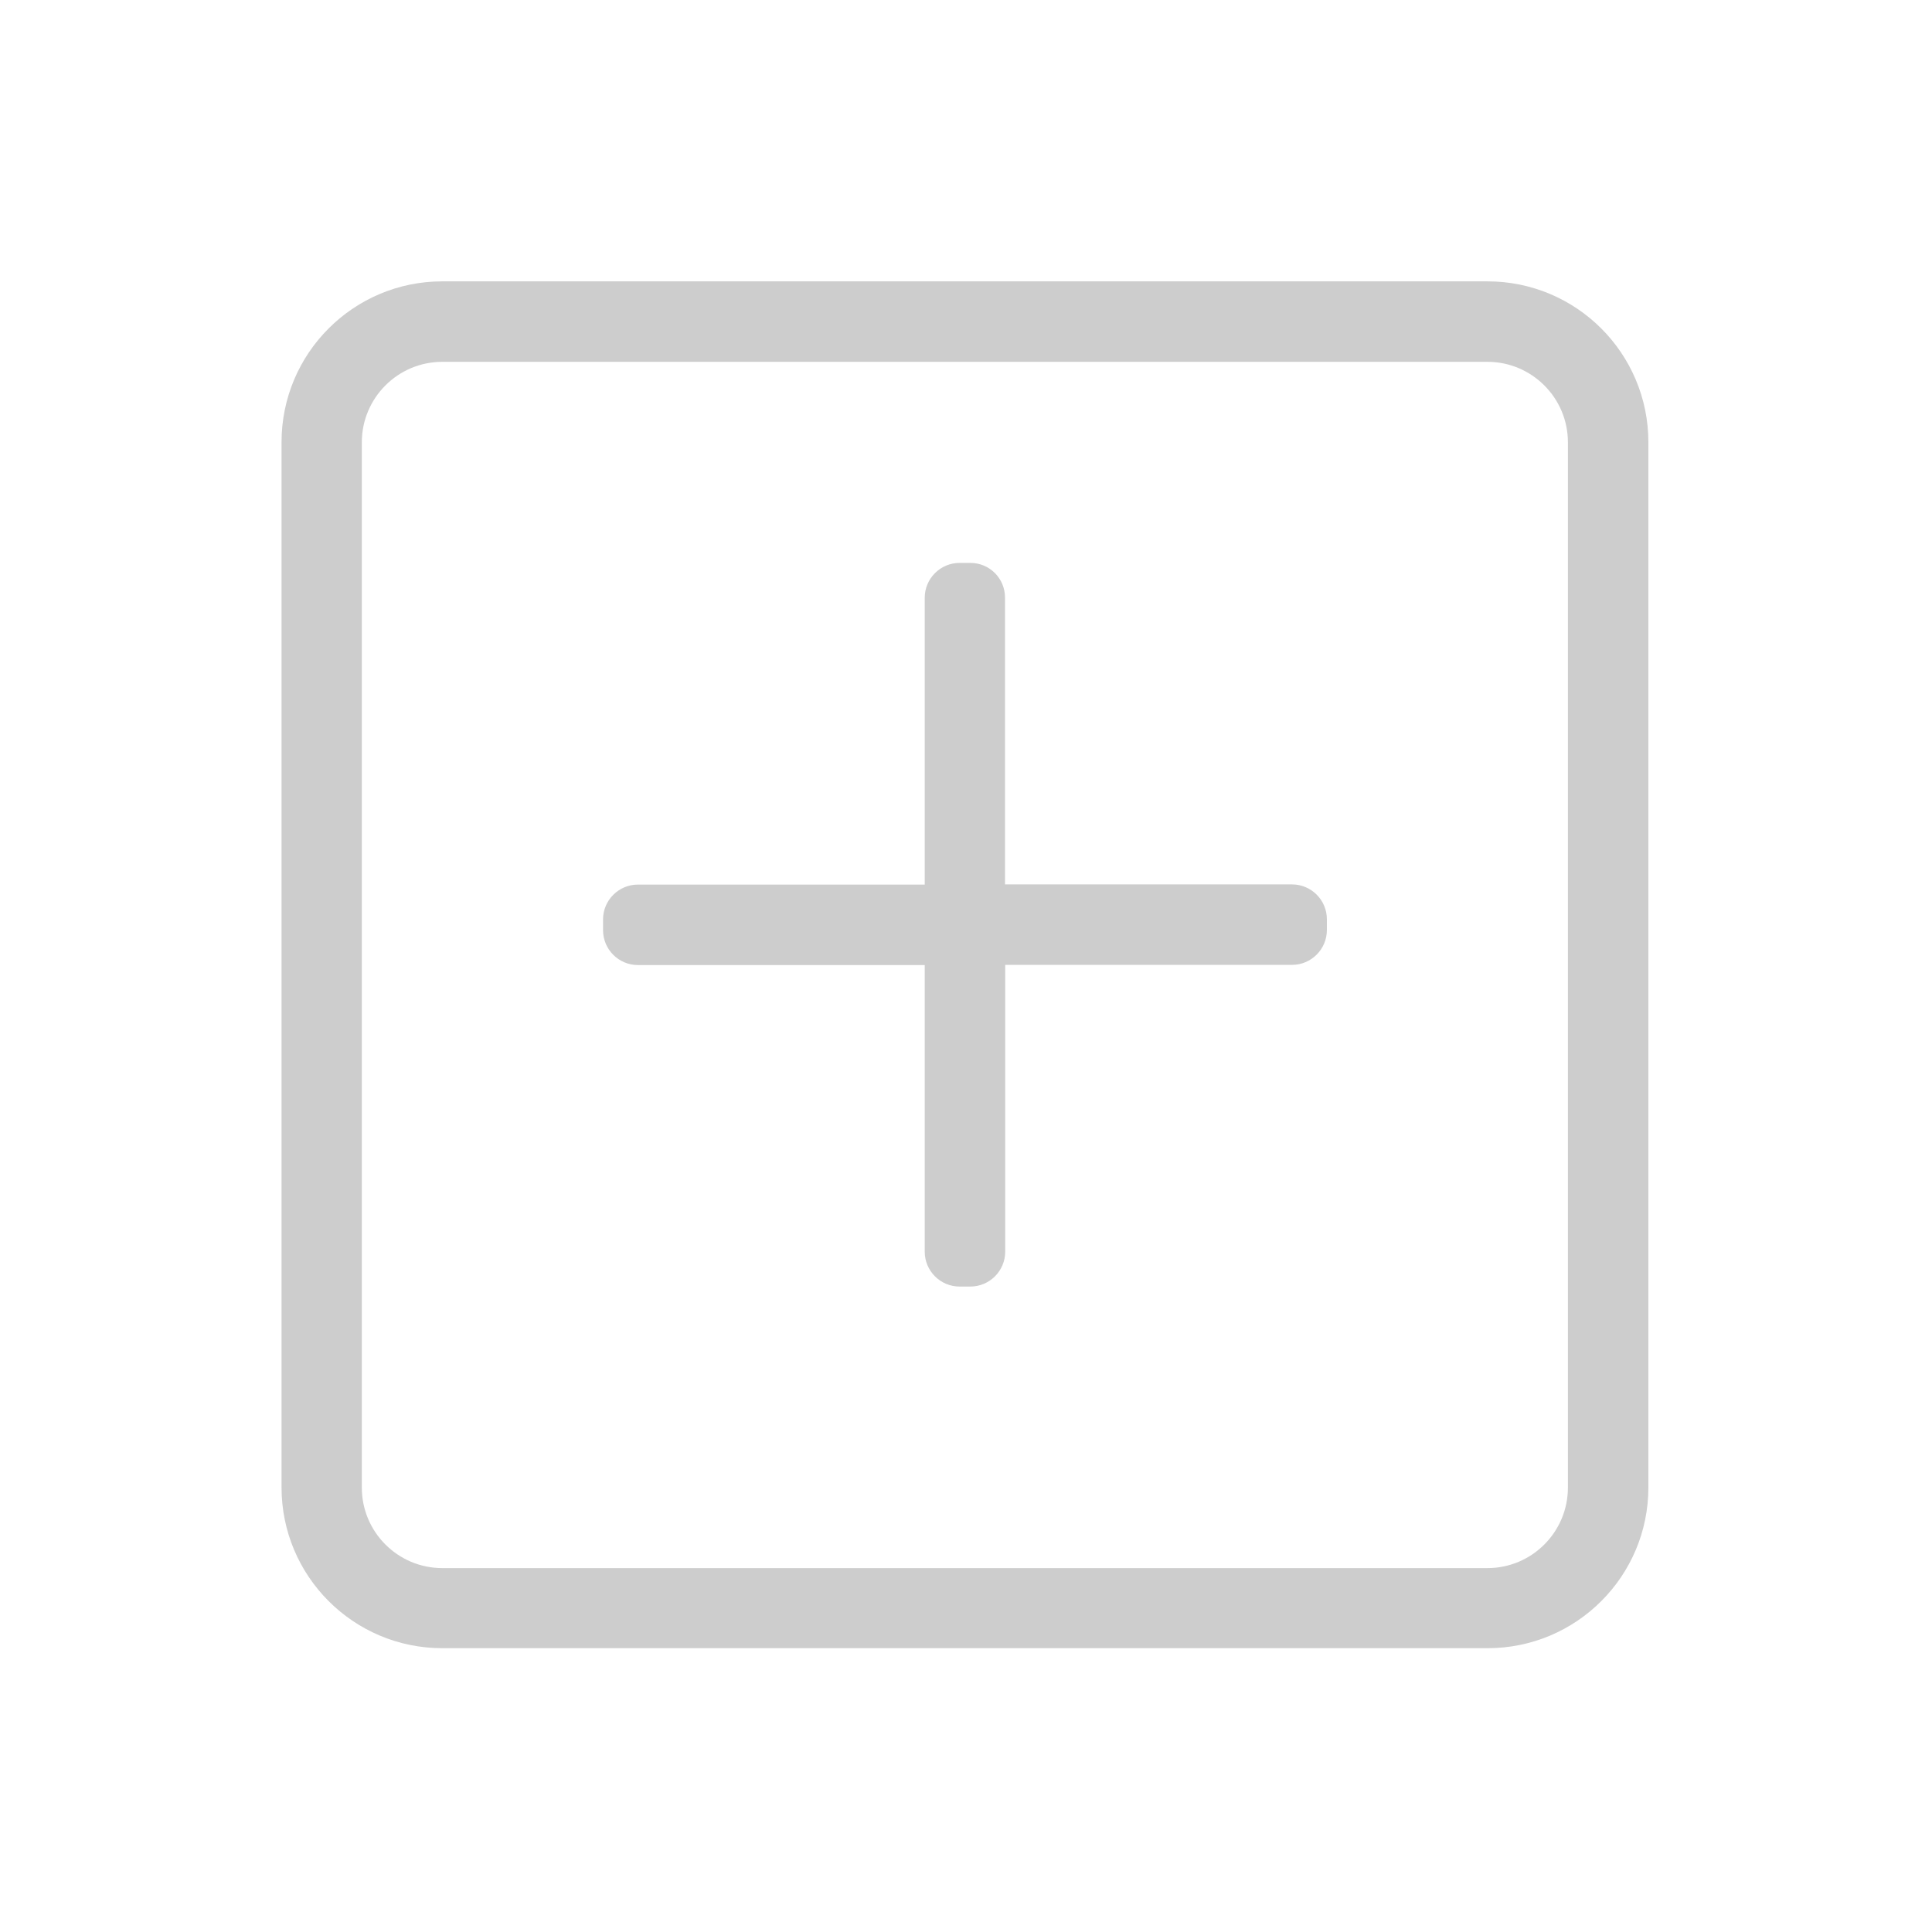 <?xml version="1.0" standalone="no"?><!DOCTYPE svg PUBLIC "-//W3C//DTD SVG 1.1//EN" "http://www.w3.org/Graphics/SVG/1.1/DTD/svg11.dtd"><svg t="1721286466812" class="icon" viewBox="0 0 1024 1024" version="1.1" xmlns="http://www.w3.org/2000/svg" p-id="2130" xmlns:xlink="http://www.w3.org/1999/xlink" width="200" height="200"><path d="M788.376 191.775c23.472 0 42.65 19.078 42.65 42.65v554.051c0 23.472-19.078 42.65-42.65 42.65H234.425c-23.472 0-42.65-19.078-42.65-42.65V234.425c0-23.472 19.078-42.65 42.65-42.65h553.951m0-42.65H234.425c-47.045 0-85.2 38.155-85.2 85.2v554.051c0 47.045 38.155 85.2 85.2 85.2h554.051c47.045 0 85.2-38.155 85.2-85.2V234.425c0-47.145-38.155-85.3-85.3-85.3z" p-id="2131" fill="#cdcdcd"></path><path d="M514.297 298.35h-5.693c-10.188 0-18.478 8.29-18.478 18.478v152.022H338.104c-10.188 0-18.478 8.29-18.478 18.478v5.693c0 10.188 8.29 18.478 18.478 18.478h152.022V663.423c0 10.188 8.29 18.478 18.478 18.478h5.693c10.188 0 18.478-8.29 18.478-18.478V511.401h152.022c10.188 0 18.478-8.29 18.478-18.478v-5.693c0-10.188-8.29-18.478-18.478-18.478H532.676V316.729c0-10.188-8.19-18.378-18.378-18.378z" p-id="2132" fill="#cdcdcd"></path></svg>
